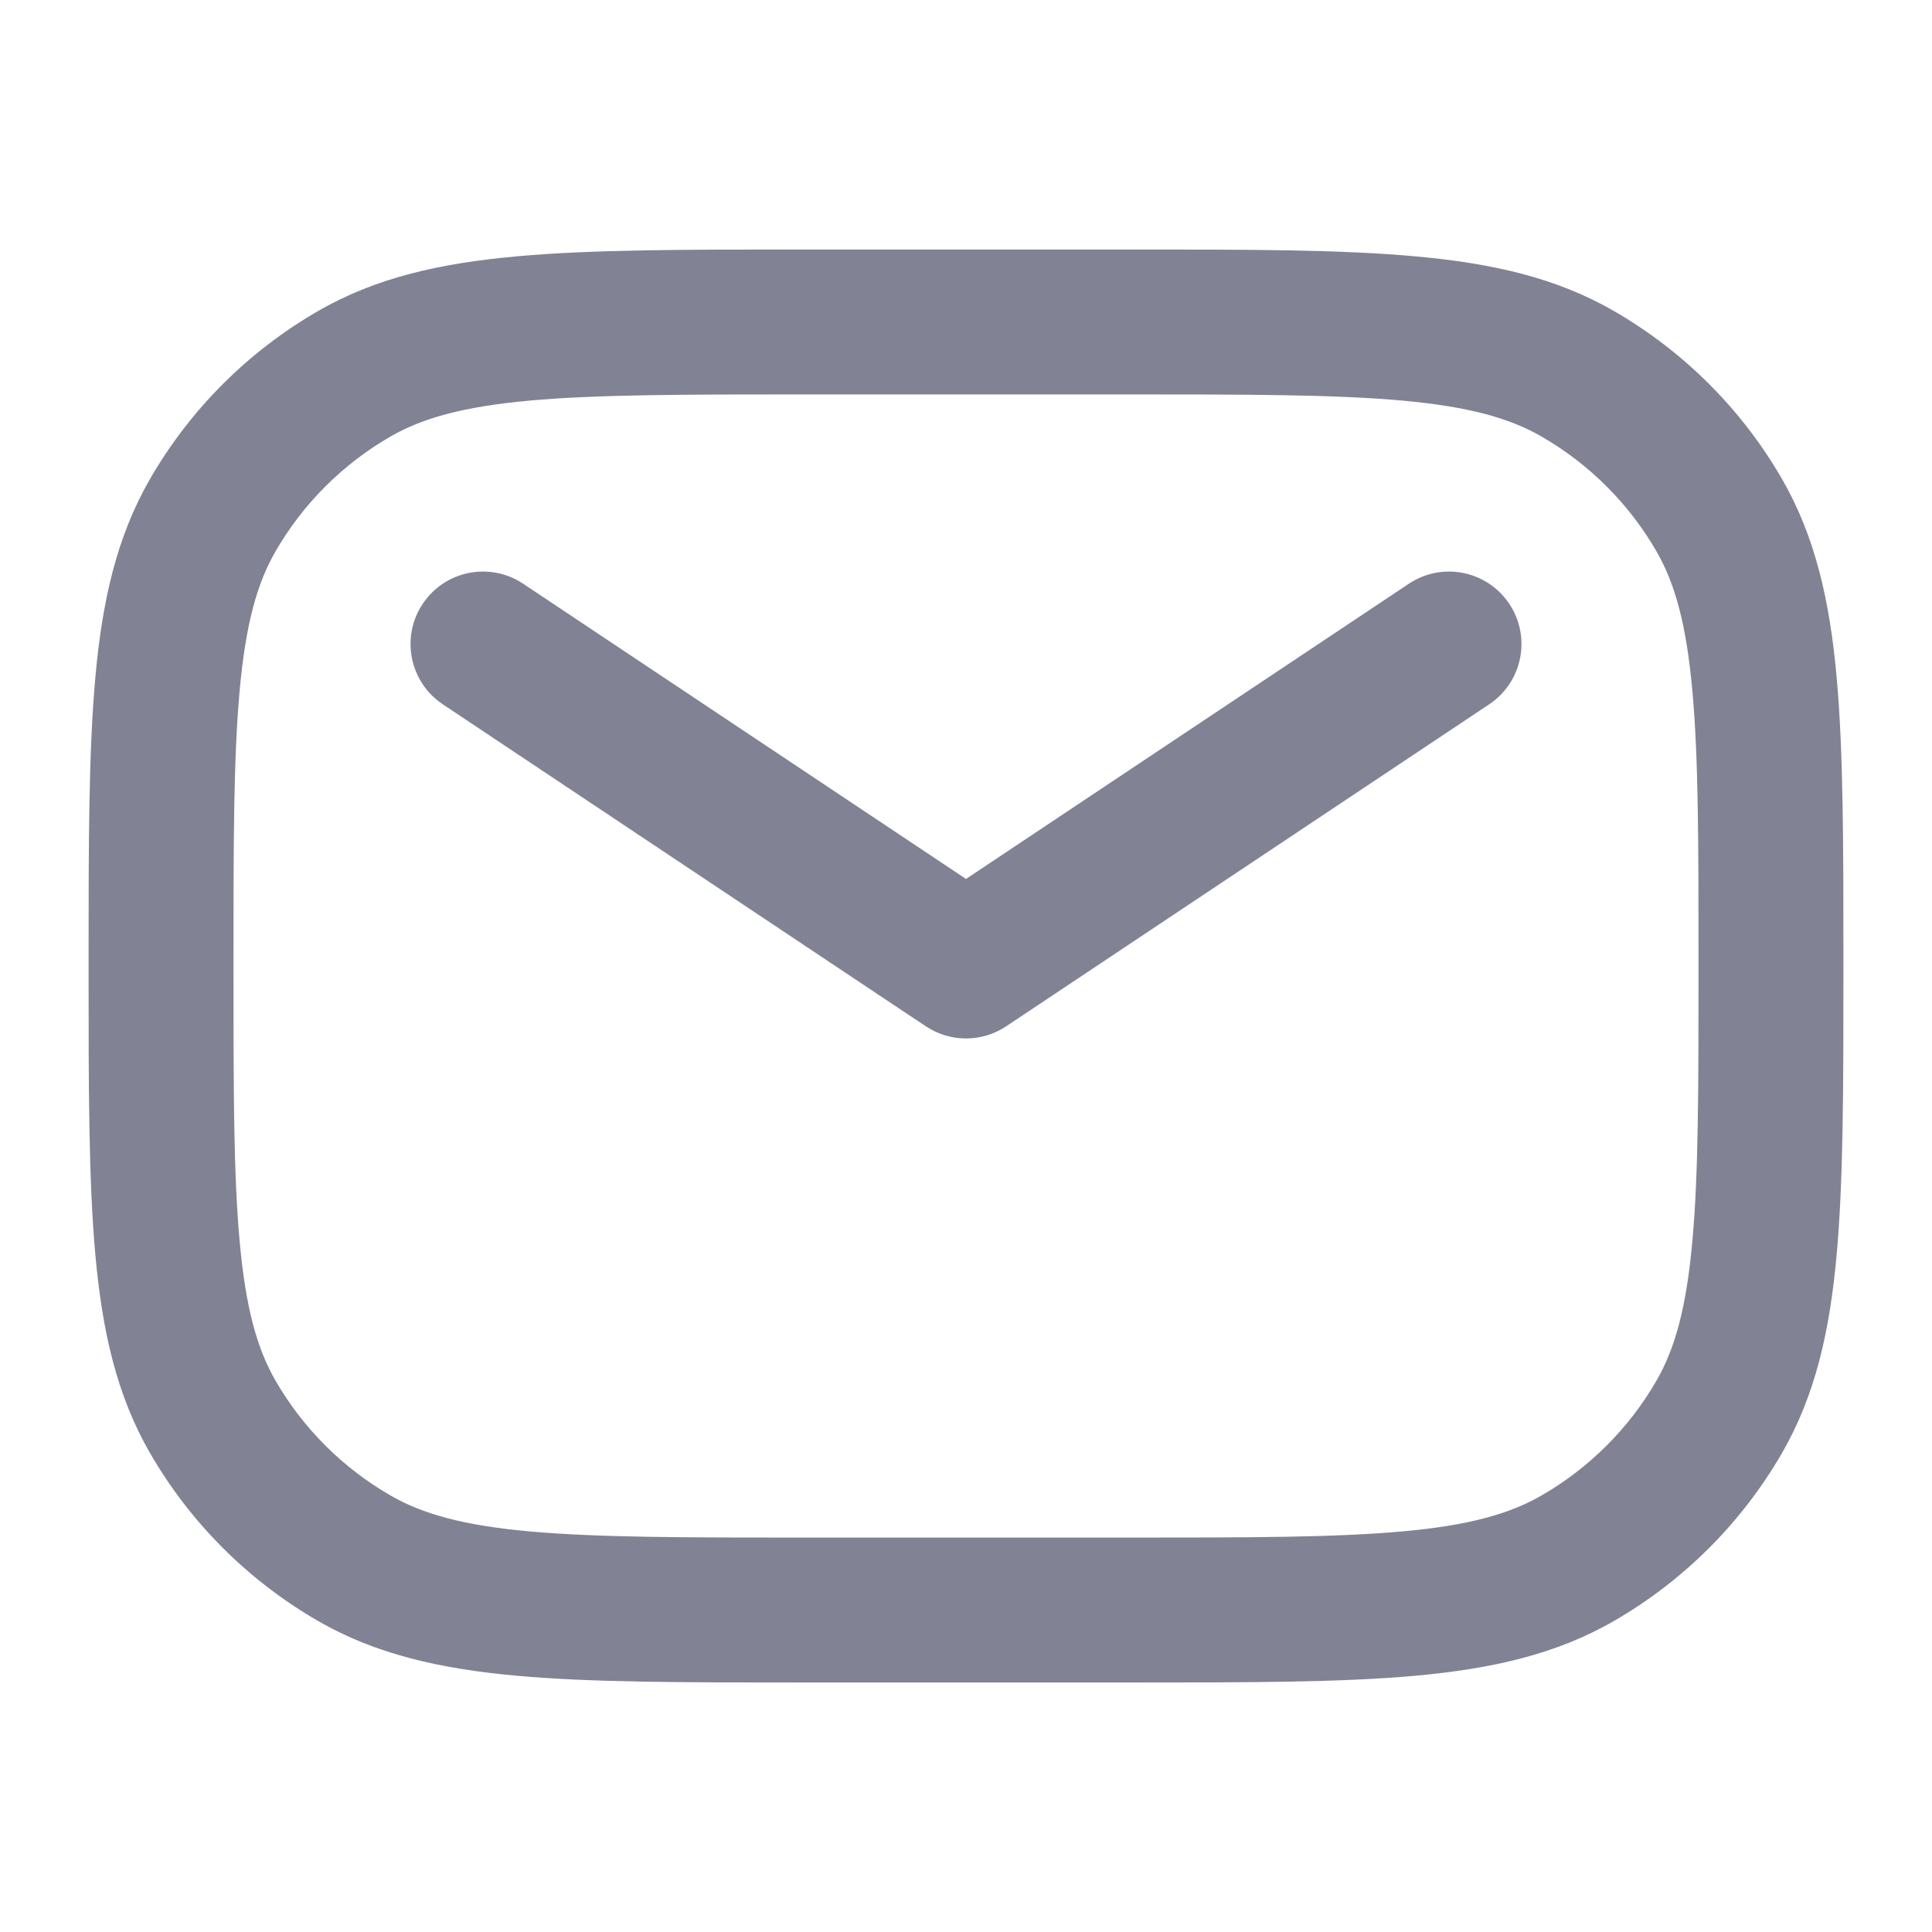 <svg width="20" height="20" viewBox="0 0 20 20" fill="none" xmlns="http://www.w3.org/2000/svg">
<path fill-rule="evenodd" clip-rule="evenodd" d="M8.333 2.583H8.297H8.297C7.082 2.583 6.119 2.583 5.346 2.654C4.555 2.725 3.889 2.875 3.292 3.22C2.57 3.637 1.97 4.236 1.553 4.958C1.208 5.556 1.058 6.221 0.987 7.013C0.917 7.786 0.917 8.748 0.917 9.963V9.963V10V10.037V10.037C0.917 11.252 0.917 12.215 0.987 12.988C1.058 13.779 1.208 14.445 1.553 15.042C1.97 15.764 2.57 16.363 3.292 16.78C3.889 17.125 4.555 17.275 5.346 17.347C6.119 17.417 7.082 17.417 8.297 17.417H8.333H11.667H11.704C12.918 17.417 13.881 17.417 14.654 17.347C15.445 17.275 16.111 17.125 16.708 16.78C17.43 16.363 18.03 15.764 18.447 15.042C18.792 14.445 18.942 13.779 19.013 12.988C19.083 12.215 19.083 11.252 19.083 10.037V10V9.963C19.083 8.748 19.083 7.786 19.013 7.013C18.942 6.221 18.792 5.556 18.447 4.958C18.03 4.236 17.43 3.637 16.708 3.22C16.111 2.875 15.445 2.725 14.654 2.654C13.881 2.583 12.918 2.583 11.704 2.583H11.667H8.333ZM4.042 4.519C4.373 4.328 4.794 4.21 5.481 4.147C6.179 4.084 7.073 4.083 8.333 4.083H11.667C12.927 4.083 13.822 4.084 14.519 4.147C15.206 4.21 15.627 4.328 15.958 4.519C16.452 4.804 16.863 5.214 17.148 5.708C17.339 6.039 17.457 6.461 17.519 7.148C17.583 7.845 17.583 8.74 17.583 10C17.583 11.26 17.583 12.155 17.519 12.852C17.457 13.539 17.339 13.961 17.148 14.292C16.863 14.786 16.452 15.196 15.958 15.481C15.627 15.672 15.206 15.791 14.519 15.853C13.822 15.916 12.927 15.917 11.667 15.917H8.333C7.073 15.917 6.179 15.916 5.481 15.853C4.794 15.791 4.373 15.672 4.042 15.481C3.548 15.196 3.137 14.786 2.852 14.292C2.661 13.961 2.543 13.539 2.481 12.852C2.417 12.155 2.417 11.26 2.417 10C2.417 8.74 2.417 7.845 2.481 7.148C2.543 6.461 2.661 6.039 2.852 5.708C3.137 5.214 3.548 4.804 4.042 4.519ZM5.416 6.043C5.071 5.813 4.606 5.906 4.376 6.251C4.146 6.595 4.239 7.061 4.584 7.291L9.584 10.624C9.836 10.792 10.164 10.792 10.416 10.624L15.416 7.291C15.761 7.061 15.854 6.595 15.624 6.251C15.394 5.906 14.929 5.813 14.584 6.043L10 9.099L5.416 6.043Z" fill="#818294"/>
</svg>
